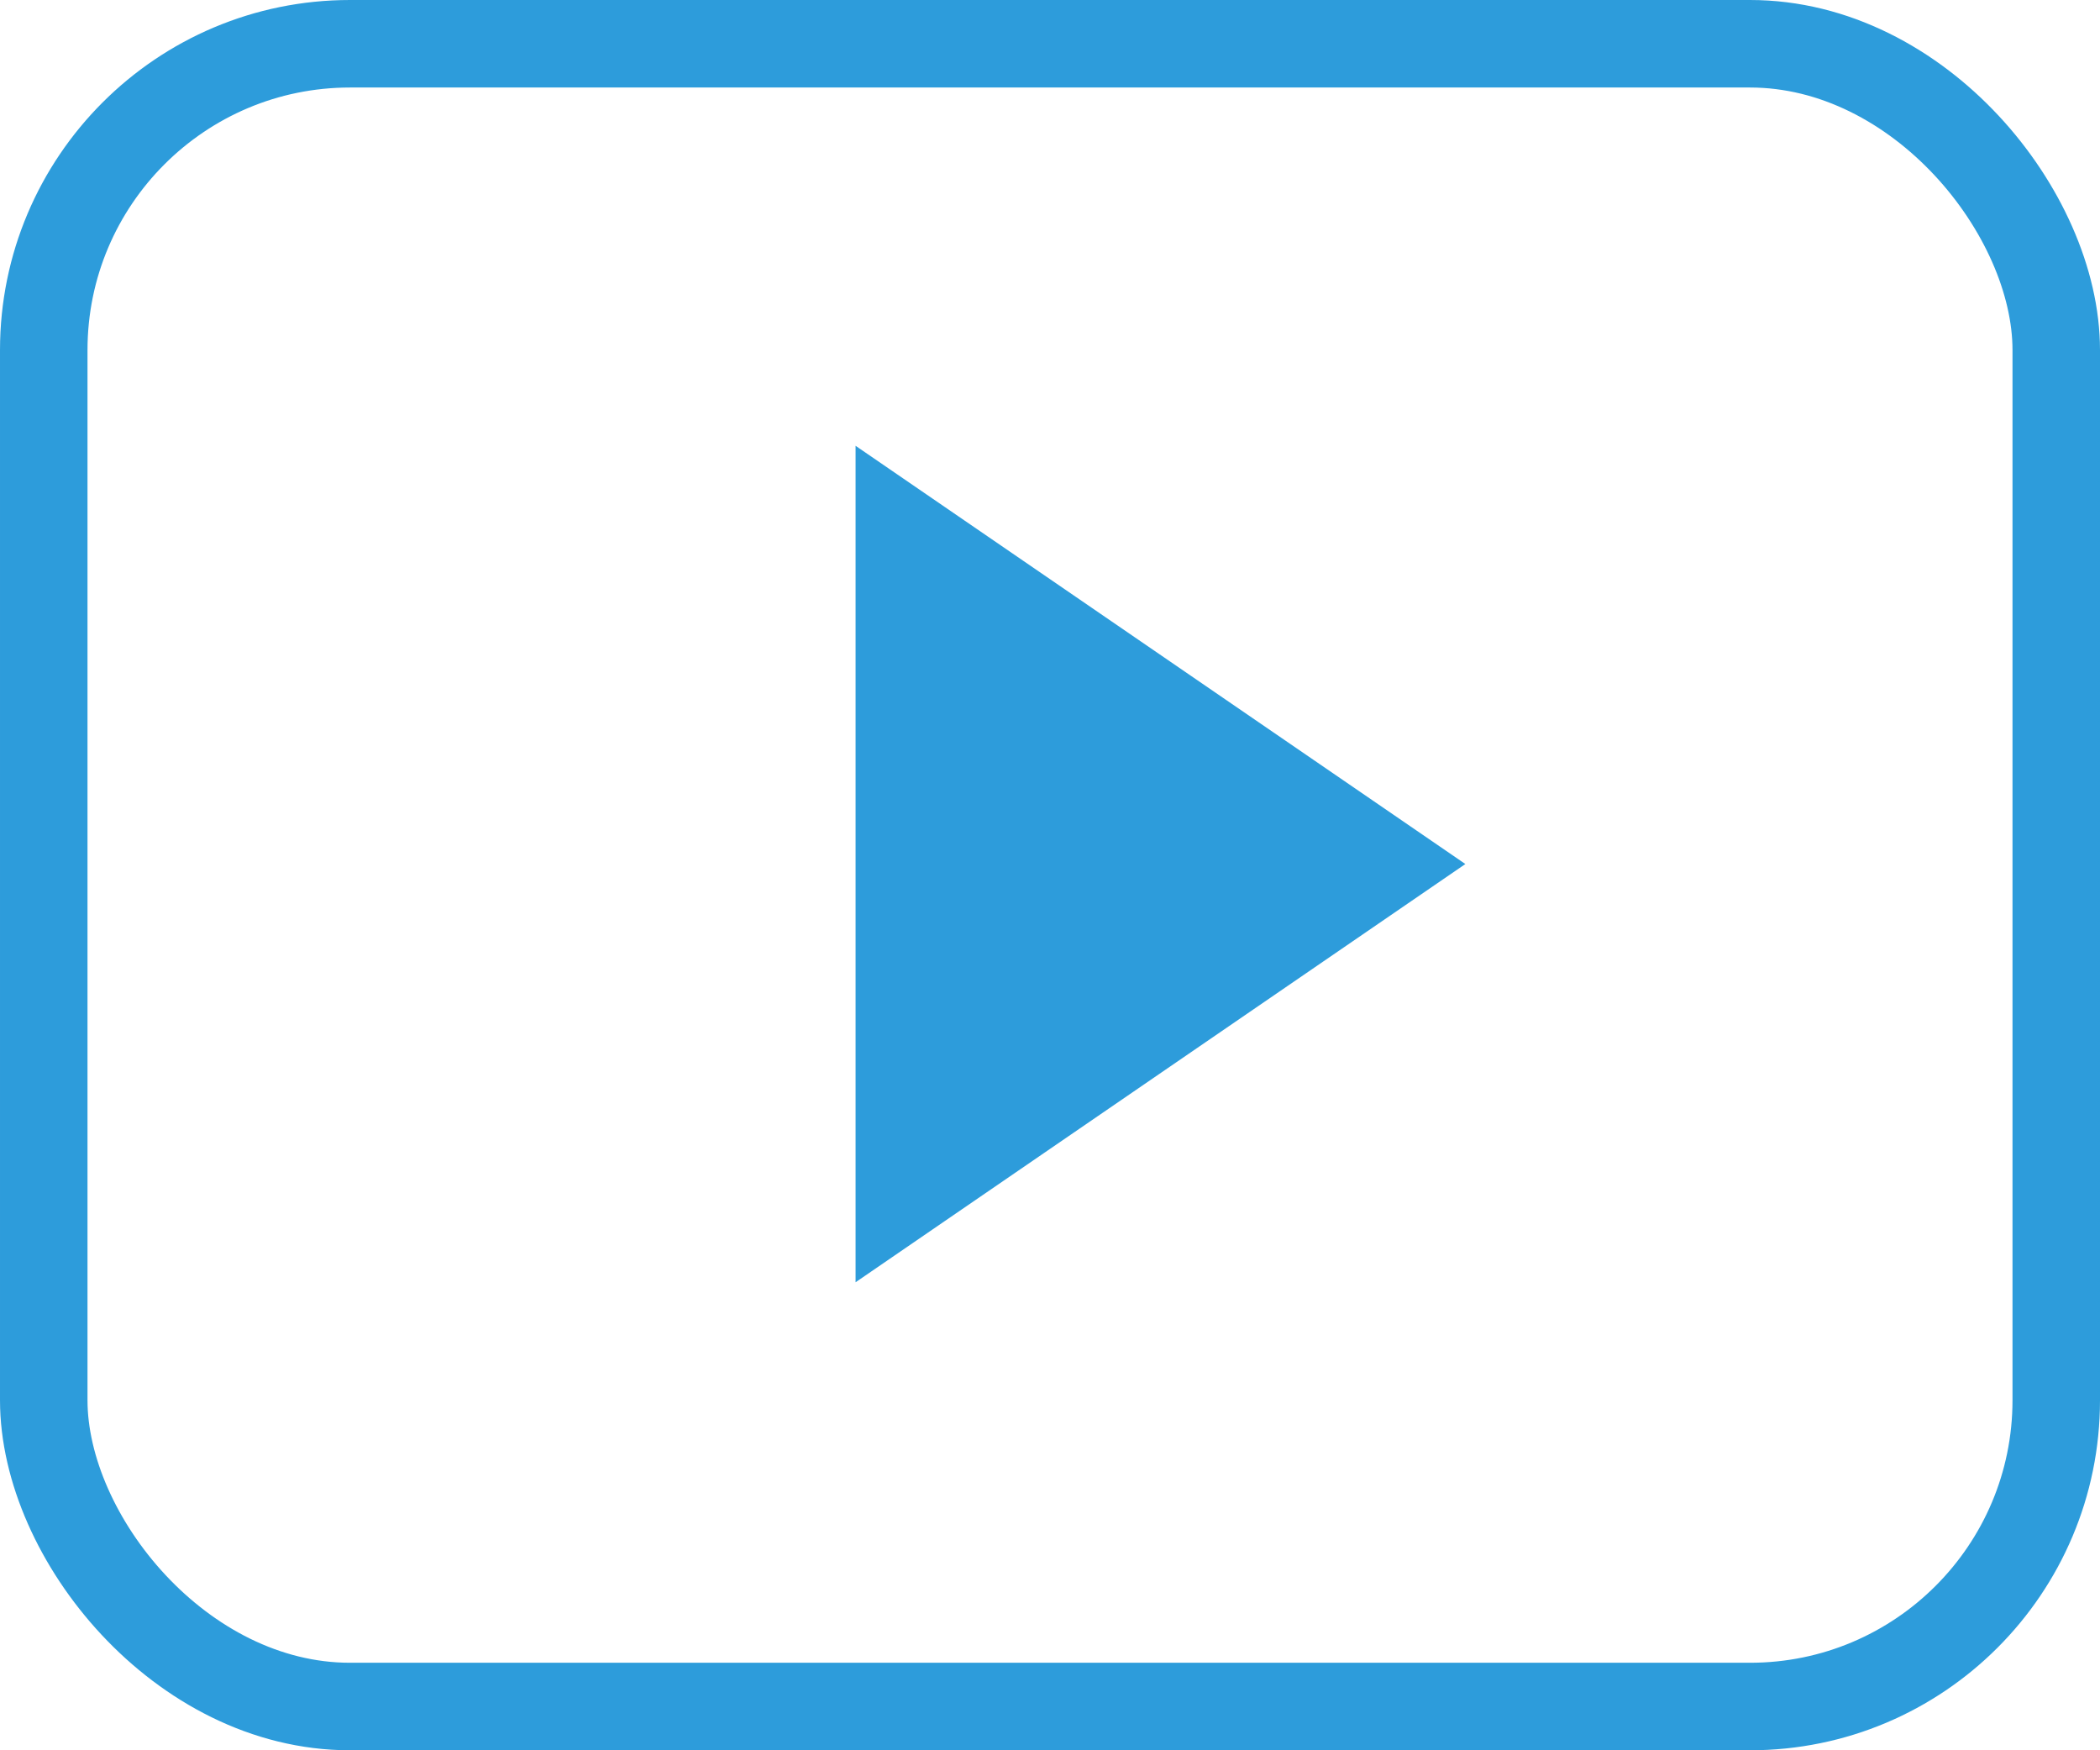 <svg width="24" height="20" viewBox="0 0 24 20" fill="none" xmlns="http://www.w3.org/2000/svg">
<rect x="0.5" y="0.5" width="23" height="19" rx="3.5" stroke="#2D9CDB"/>
<path d="M16.747 9.873L9.778 14.652V10.968L9.778 5.094L16.747 9.873Z" fill="#2D9CDB"/>
</svg>
